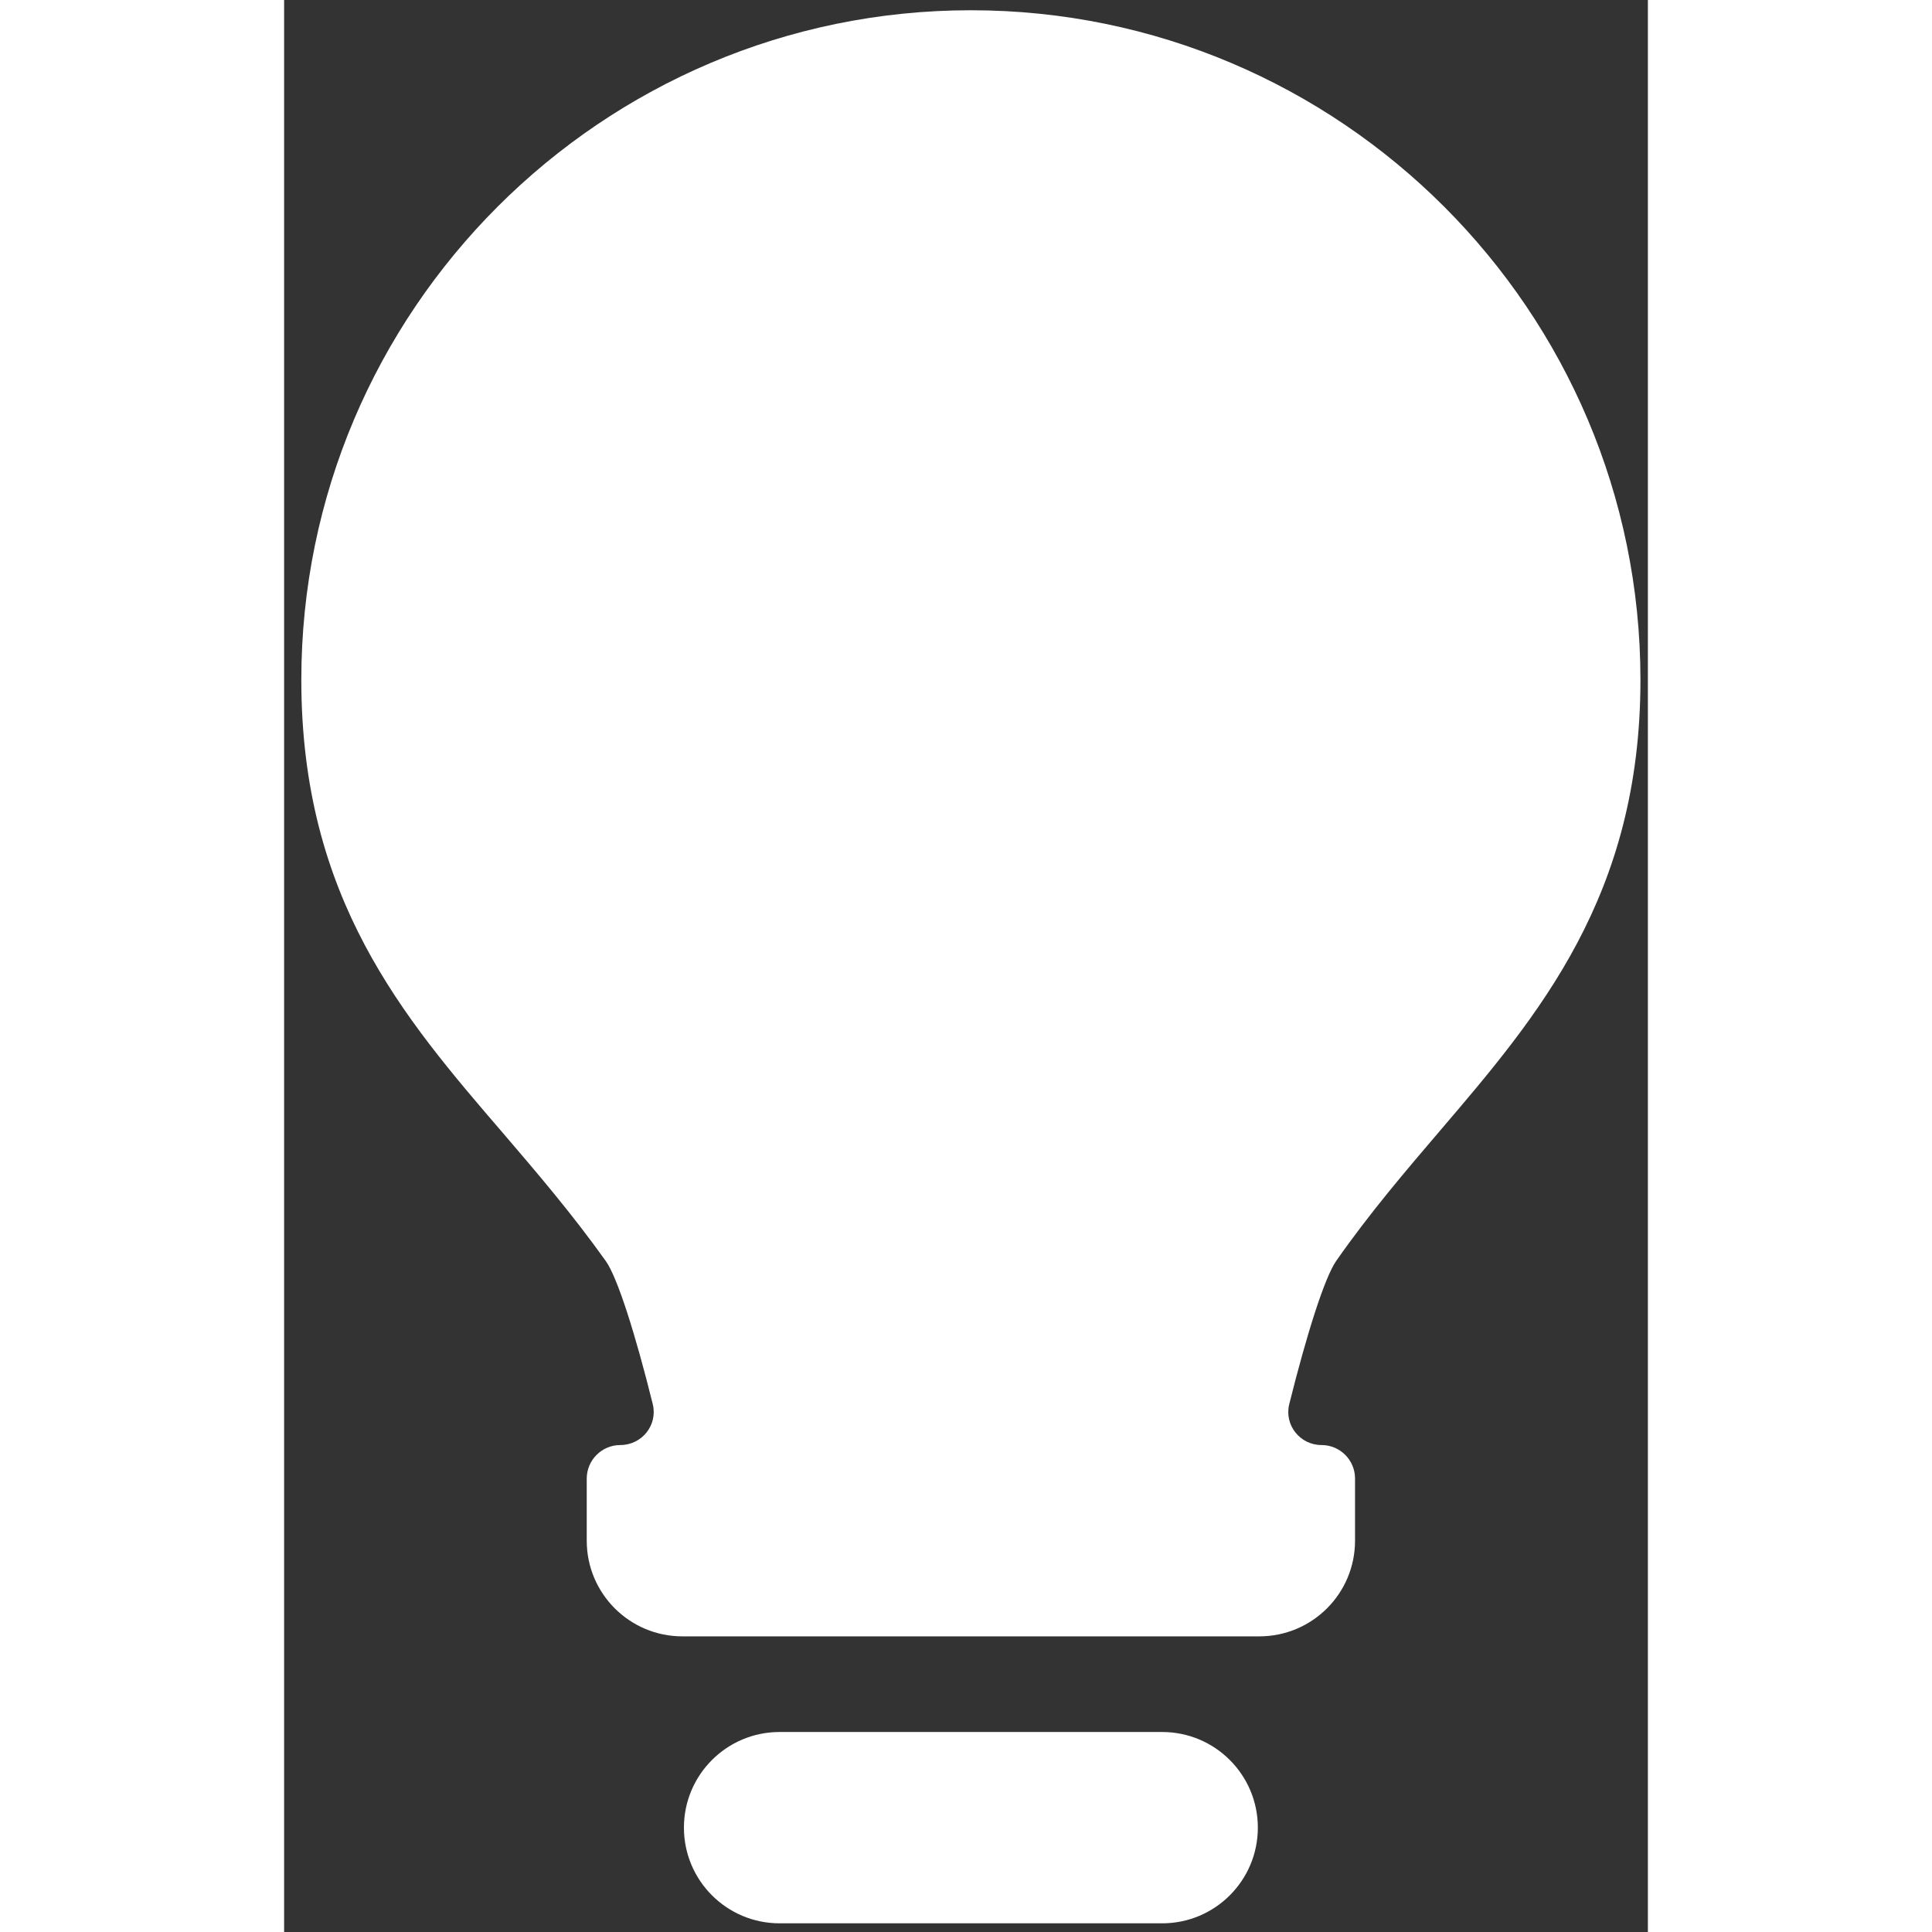<svg width="10" height="10" viewBox="0 0 60 85" fill="none" xmlns="http://www.w3.org/2000/svg">
<rect x="0" y="0" width="60" height="85" fill="#333333" stroke="none"/>
<path d="M17.59 80.409C17.59 78.085 19.474 76.201 21.798 76.201H38.632C40.956 76.201 42.84 78.085 42.84 80.409C42.84 82.734 40.956 84.618 38.632 84.618H21.798C19.474 84.618 17.59 82.734 17.59 80.409ZM50.861 49.739C55.196 44.664 59.673 39.416 59.673 29.91C59.673 13.669 46.455 0.451 30.215 0.451C13.975 0.451 0.757 13.669 0.757 29.91C0.757 39.526 5.247 44.757 9.598 49.815C11.105 51.574 12.666 53.396 14.16 55.492C14.67 56.221 15.454 58.69 16.218 61.772C16.447 62.694 15.743 63.576 14.793 63.576C13.976 63.576 13.314 64.238 13.314 65.055V67.784C13.314 70.109 15.198 71.993 17.523 71.993H42.907C45.231 71.993 47.116 70.109 47.116 67.784V65.05C47.116 64.236 46.456 63.576 45.642 63.576C44.695 63.576 43.993 62.695 44.222 61.776C44.993 58.683 45.78 56.205 46.287 55.475C47.768 53.358 49.342 51.519 50.861 49.739Z" fill="white"/>
</svg>
